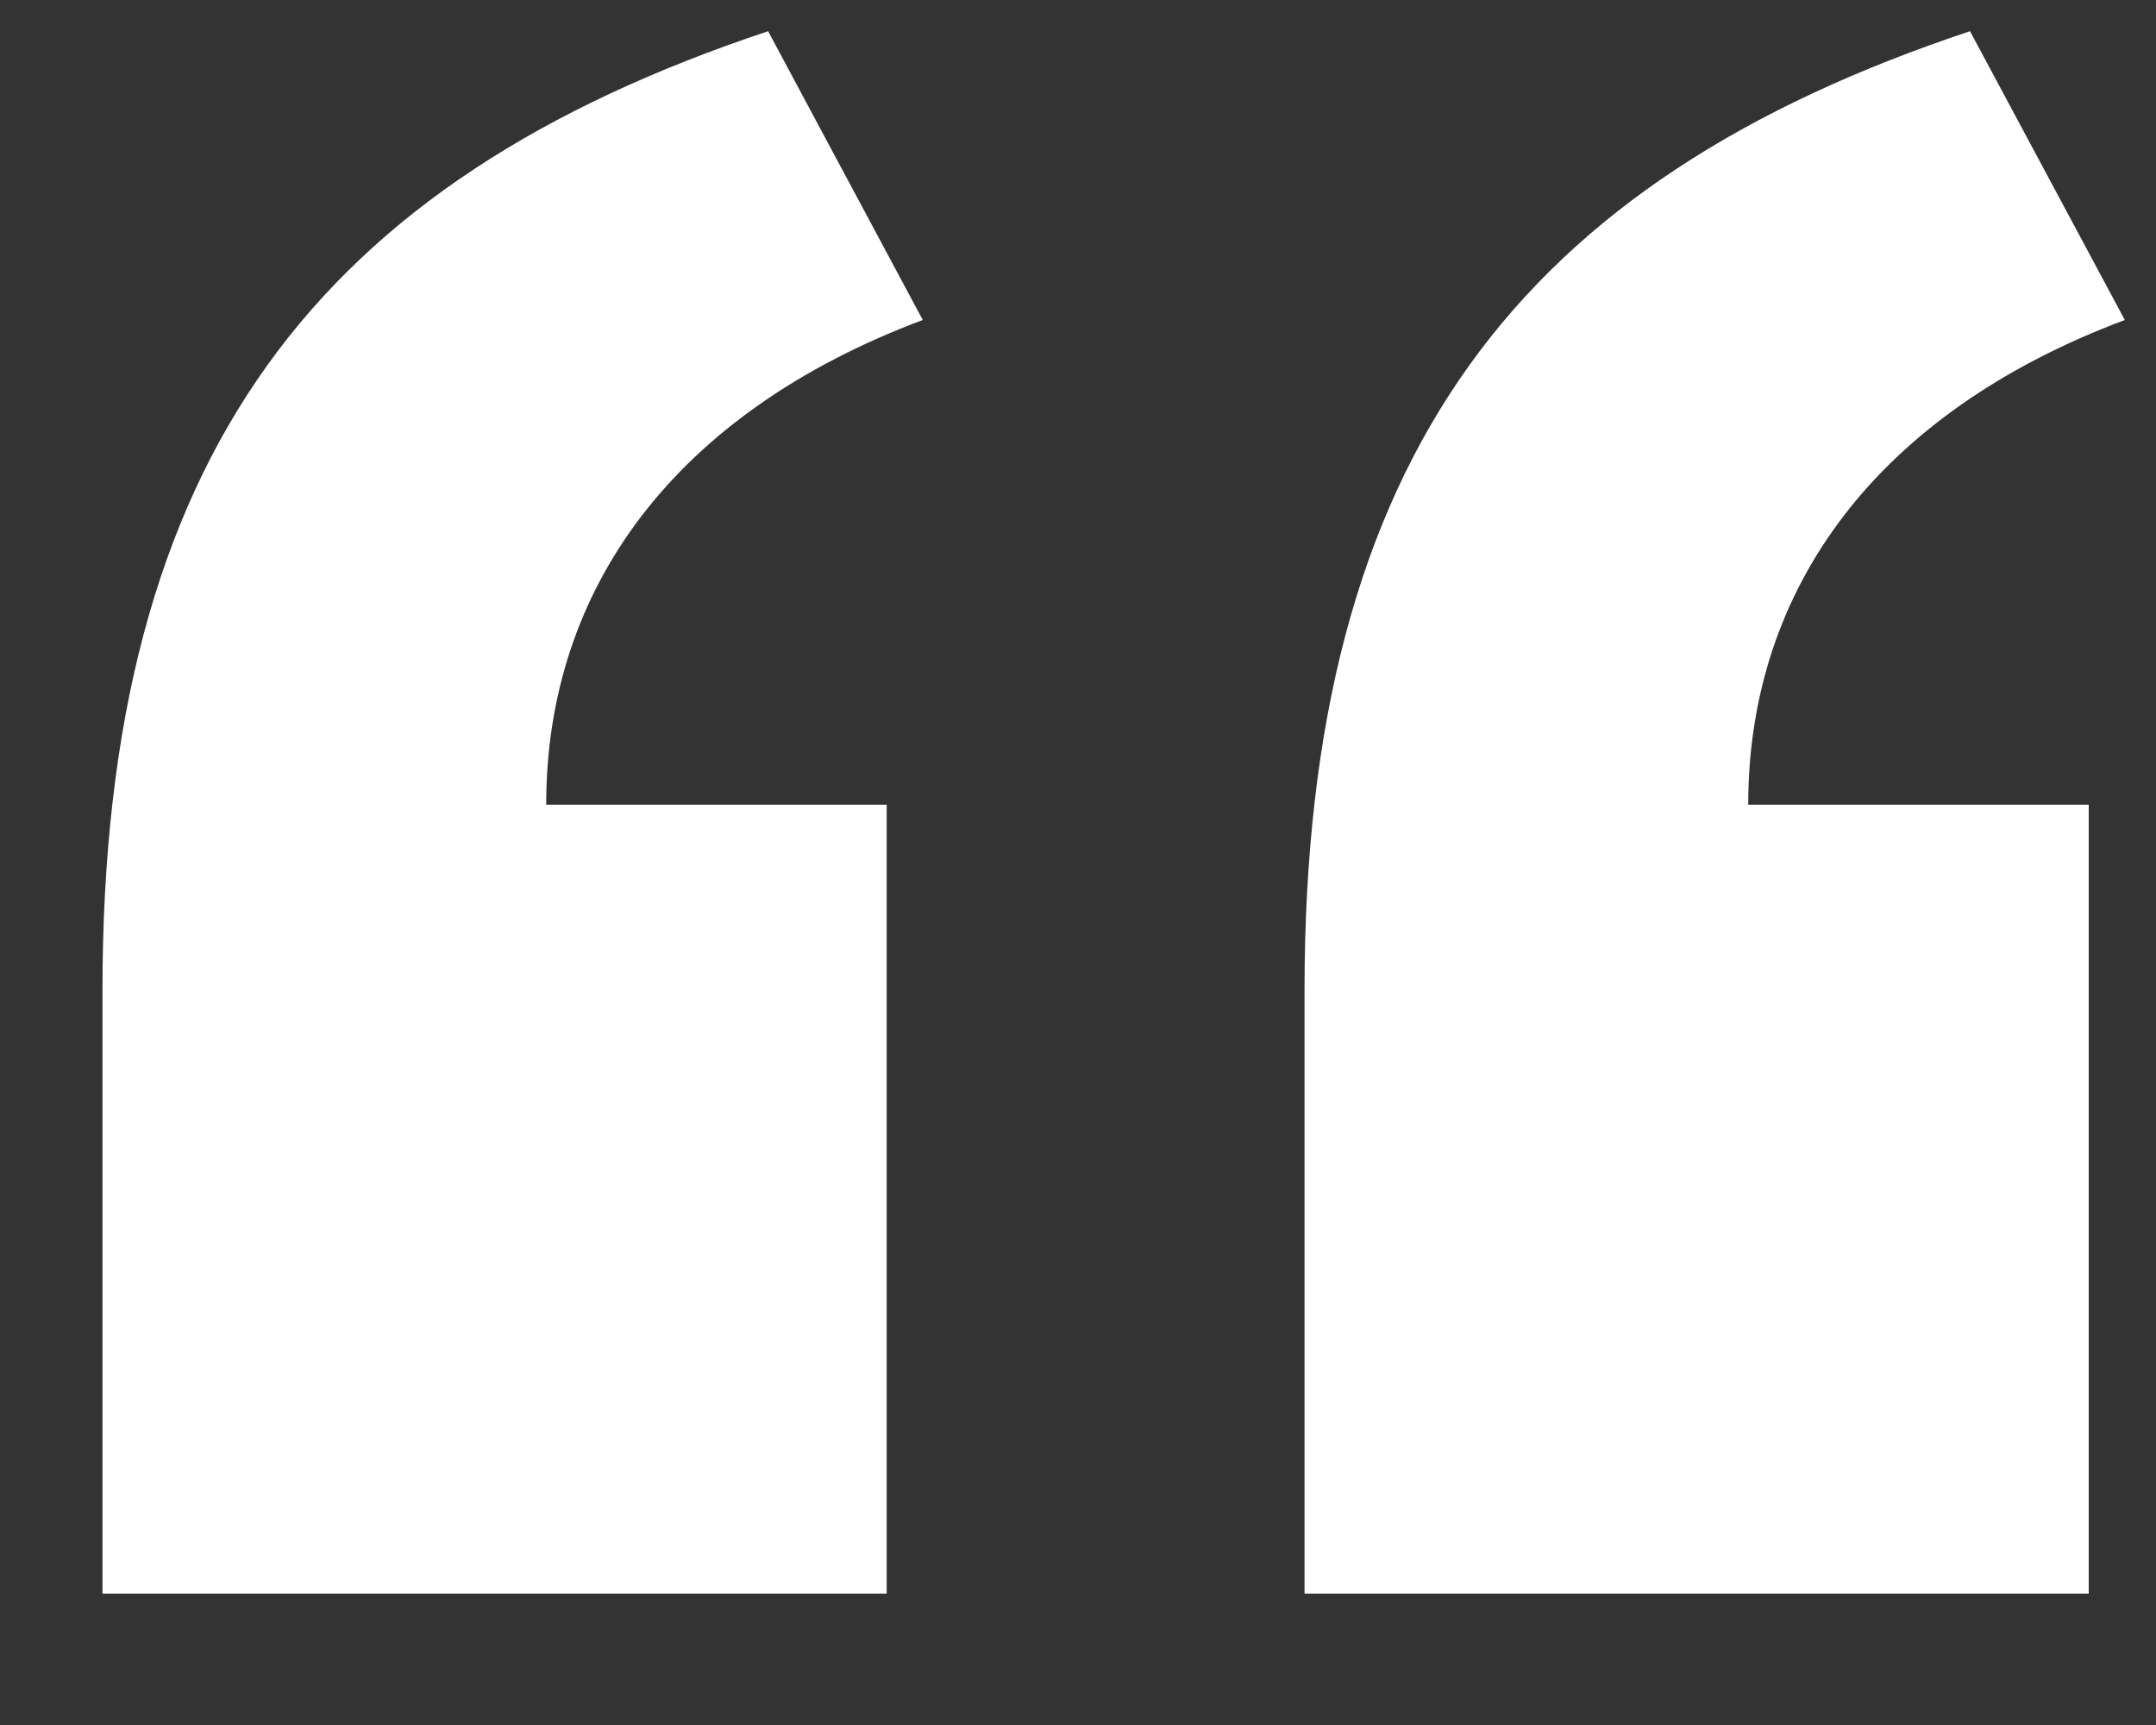 <svg xmlns="http://www.w3.org/2000/svg" xmlns:xlink="http://www.w3.org/1999/xlink" width="15" height="12" version="1.1" viewBox="0 0 15 12"><rect x="0" y="0" width="15" height="12" fill="#333333" stroke="none"/><title>“</title><desc>Created with Sketch.</desc><g id="Page-1" fill="none" fill-rule="evenodd" stroke="none" stroke-width="1"><g id="homepage" fill="#FFF" transform="translate(-1143, -1310)"><g id="Group" transform="translate(1014, 1299)"><g id="Oval-3-+-“" transform="translate(120.175, 0)"><path id="“" d="M14.994,16.598 L12.625,16.598 C12.625,15.091 13.522,13.872 15.245,13.226 L14.169,11.217 C11.046,12.257 9.538,14.159 9.538,17.889 L9.538,22.086 L14.994,22.086 L14.994,16.598 Z M23.357,16.598 L20.988,16.598 C20.988,15.091 21.885,13.872 23.608,13.226 L22.531,11.217 C19.409,12.257 17.901,14.159 17.901,17.889 L17.901,22.086 L23.357,22.086 L23.357,16.598 Z"/></g></g></g></g></svg>